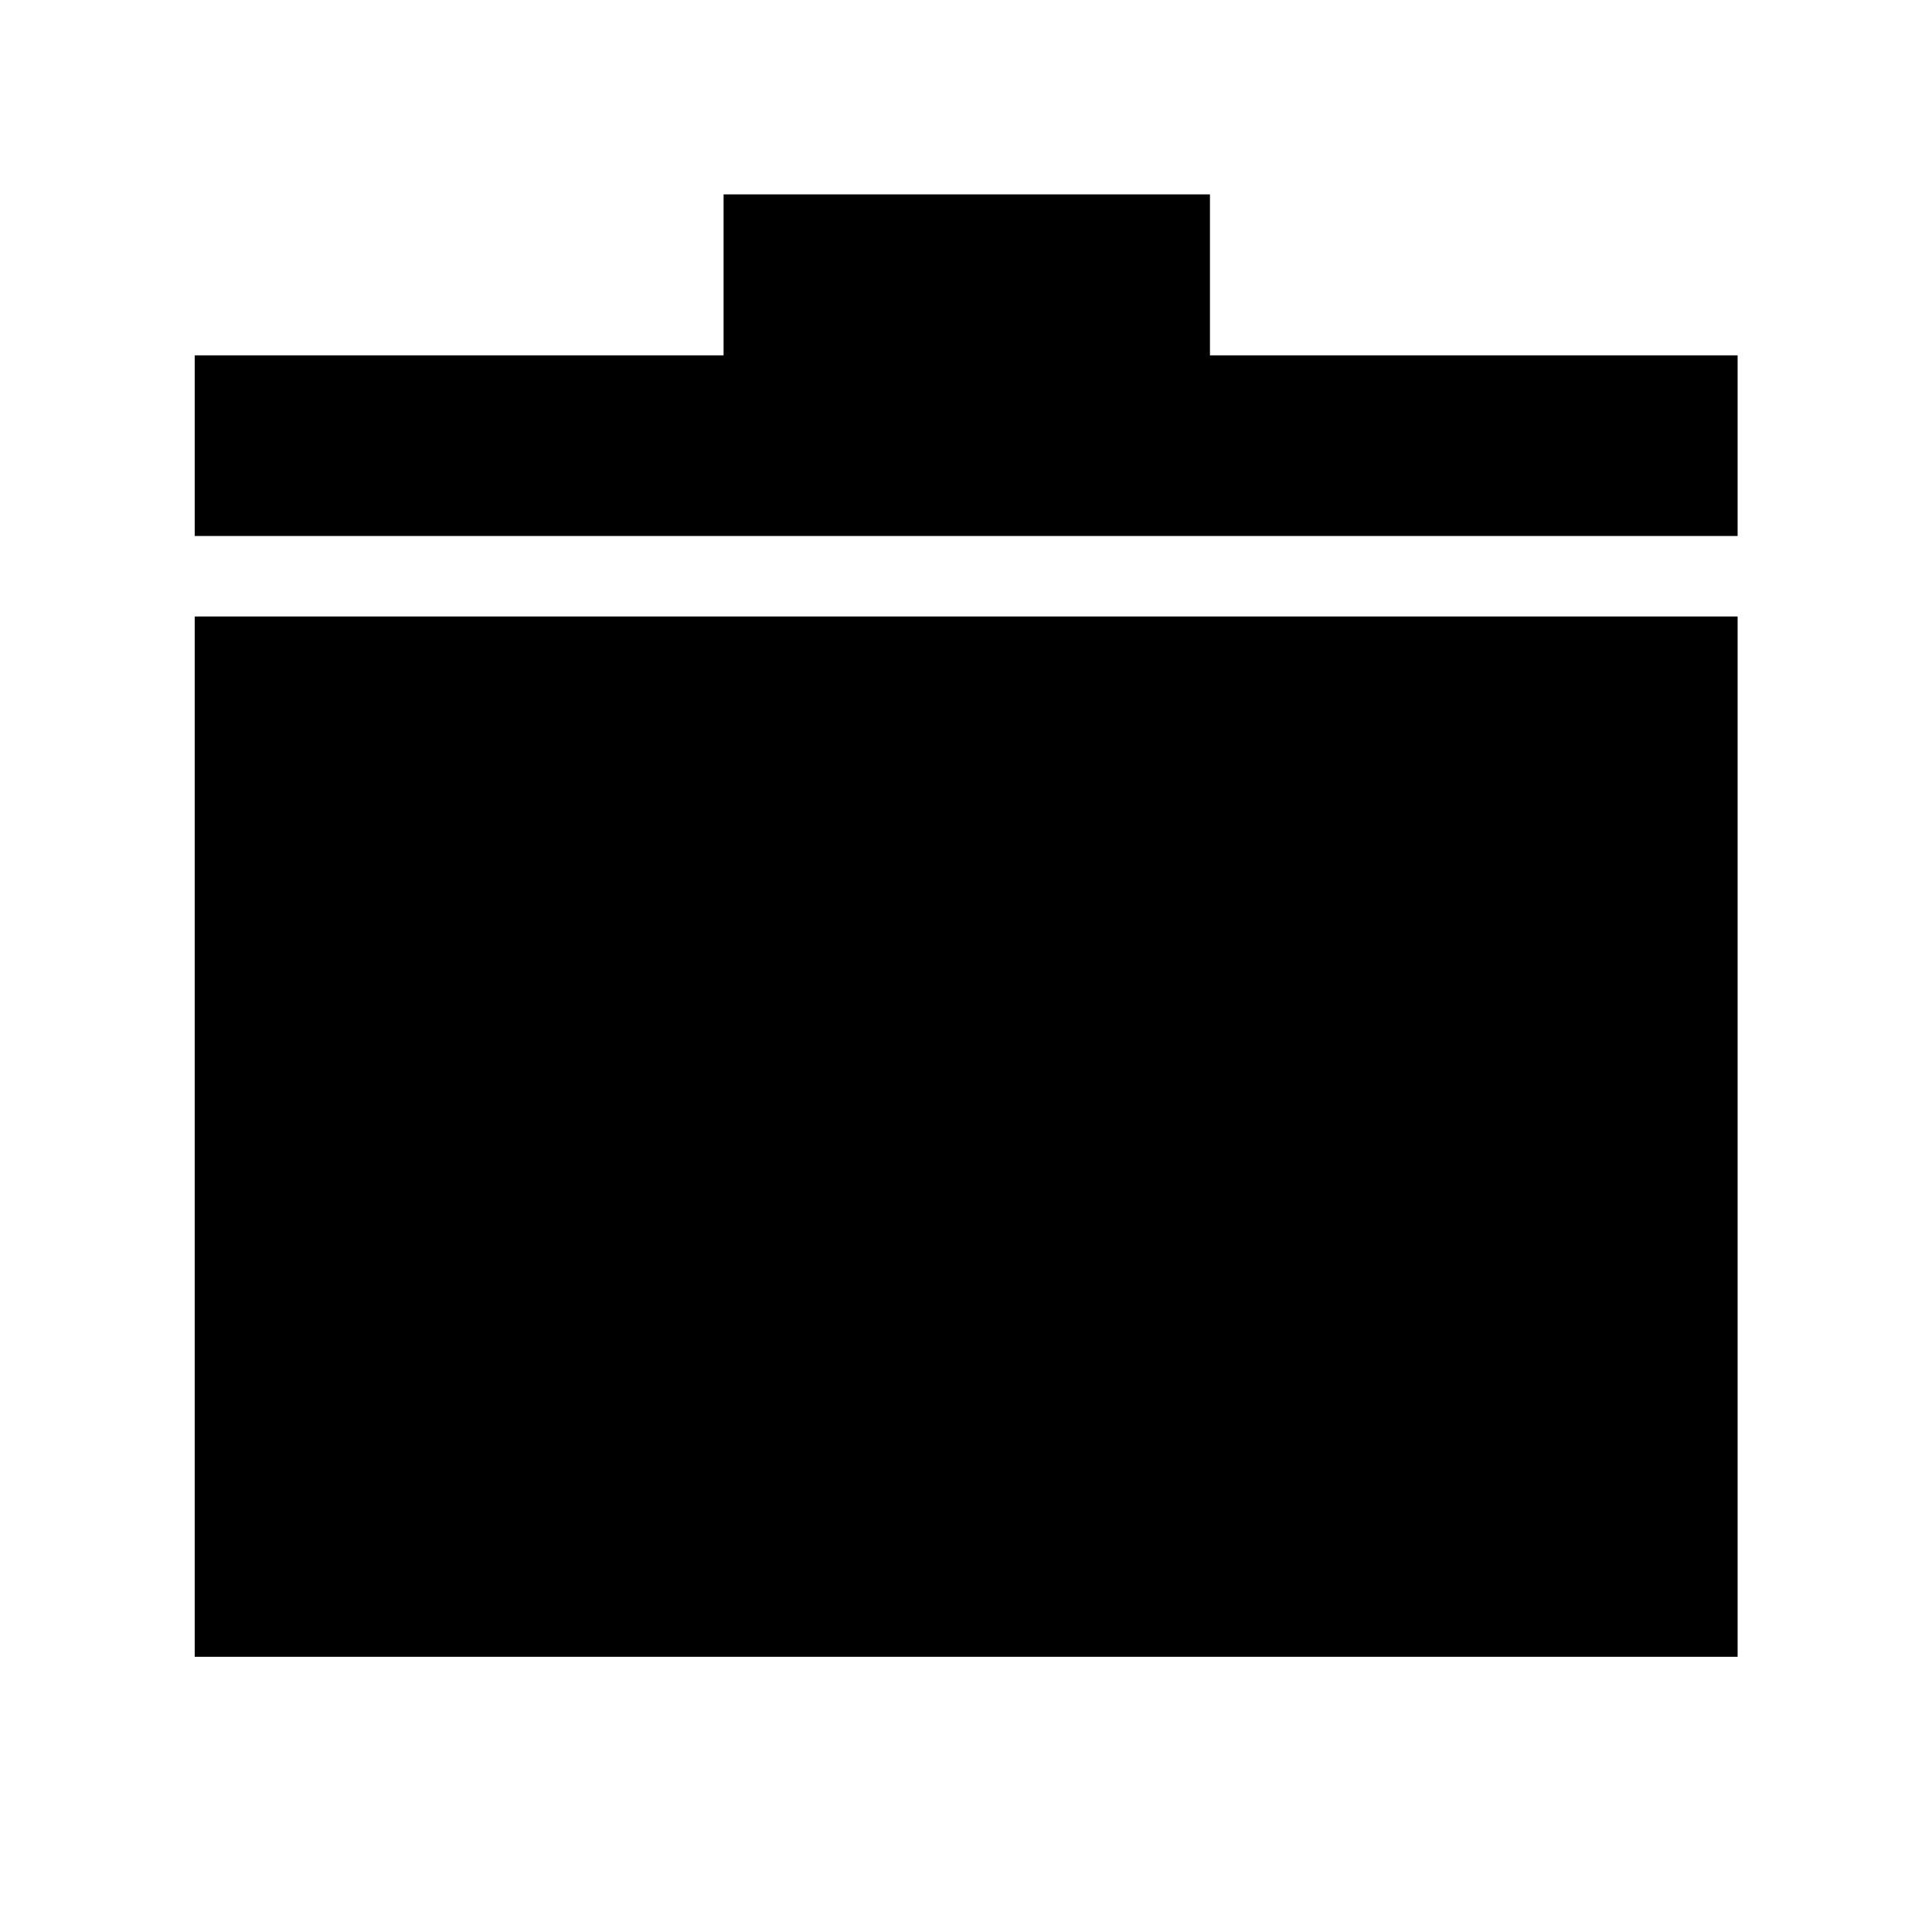 <svg xmlns="http://www.w3.org/2000/svg" height="40" viewBox="0 -960 960 960" width="40"><path d="M96.75-136.75v-516.92h766.66v516.92H96.75Zm0-556.92v-89.76h262.79v-79.98h241.68v79.98h262.19v89.76H96.75Z"/></svg>